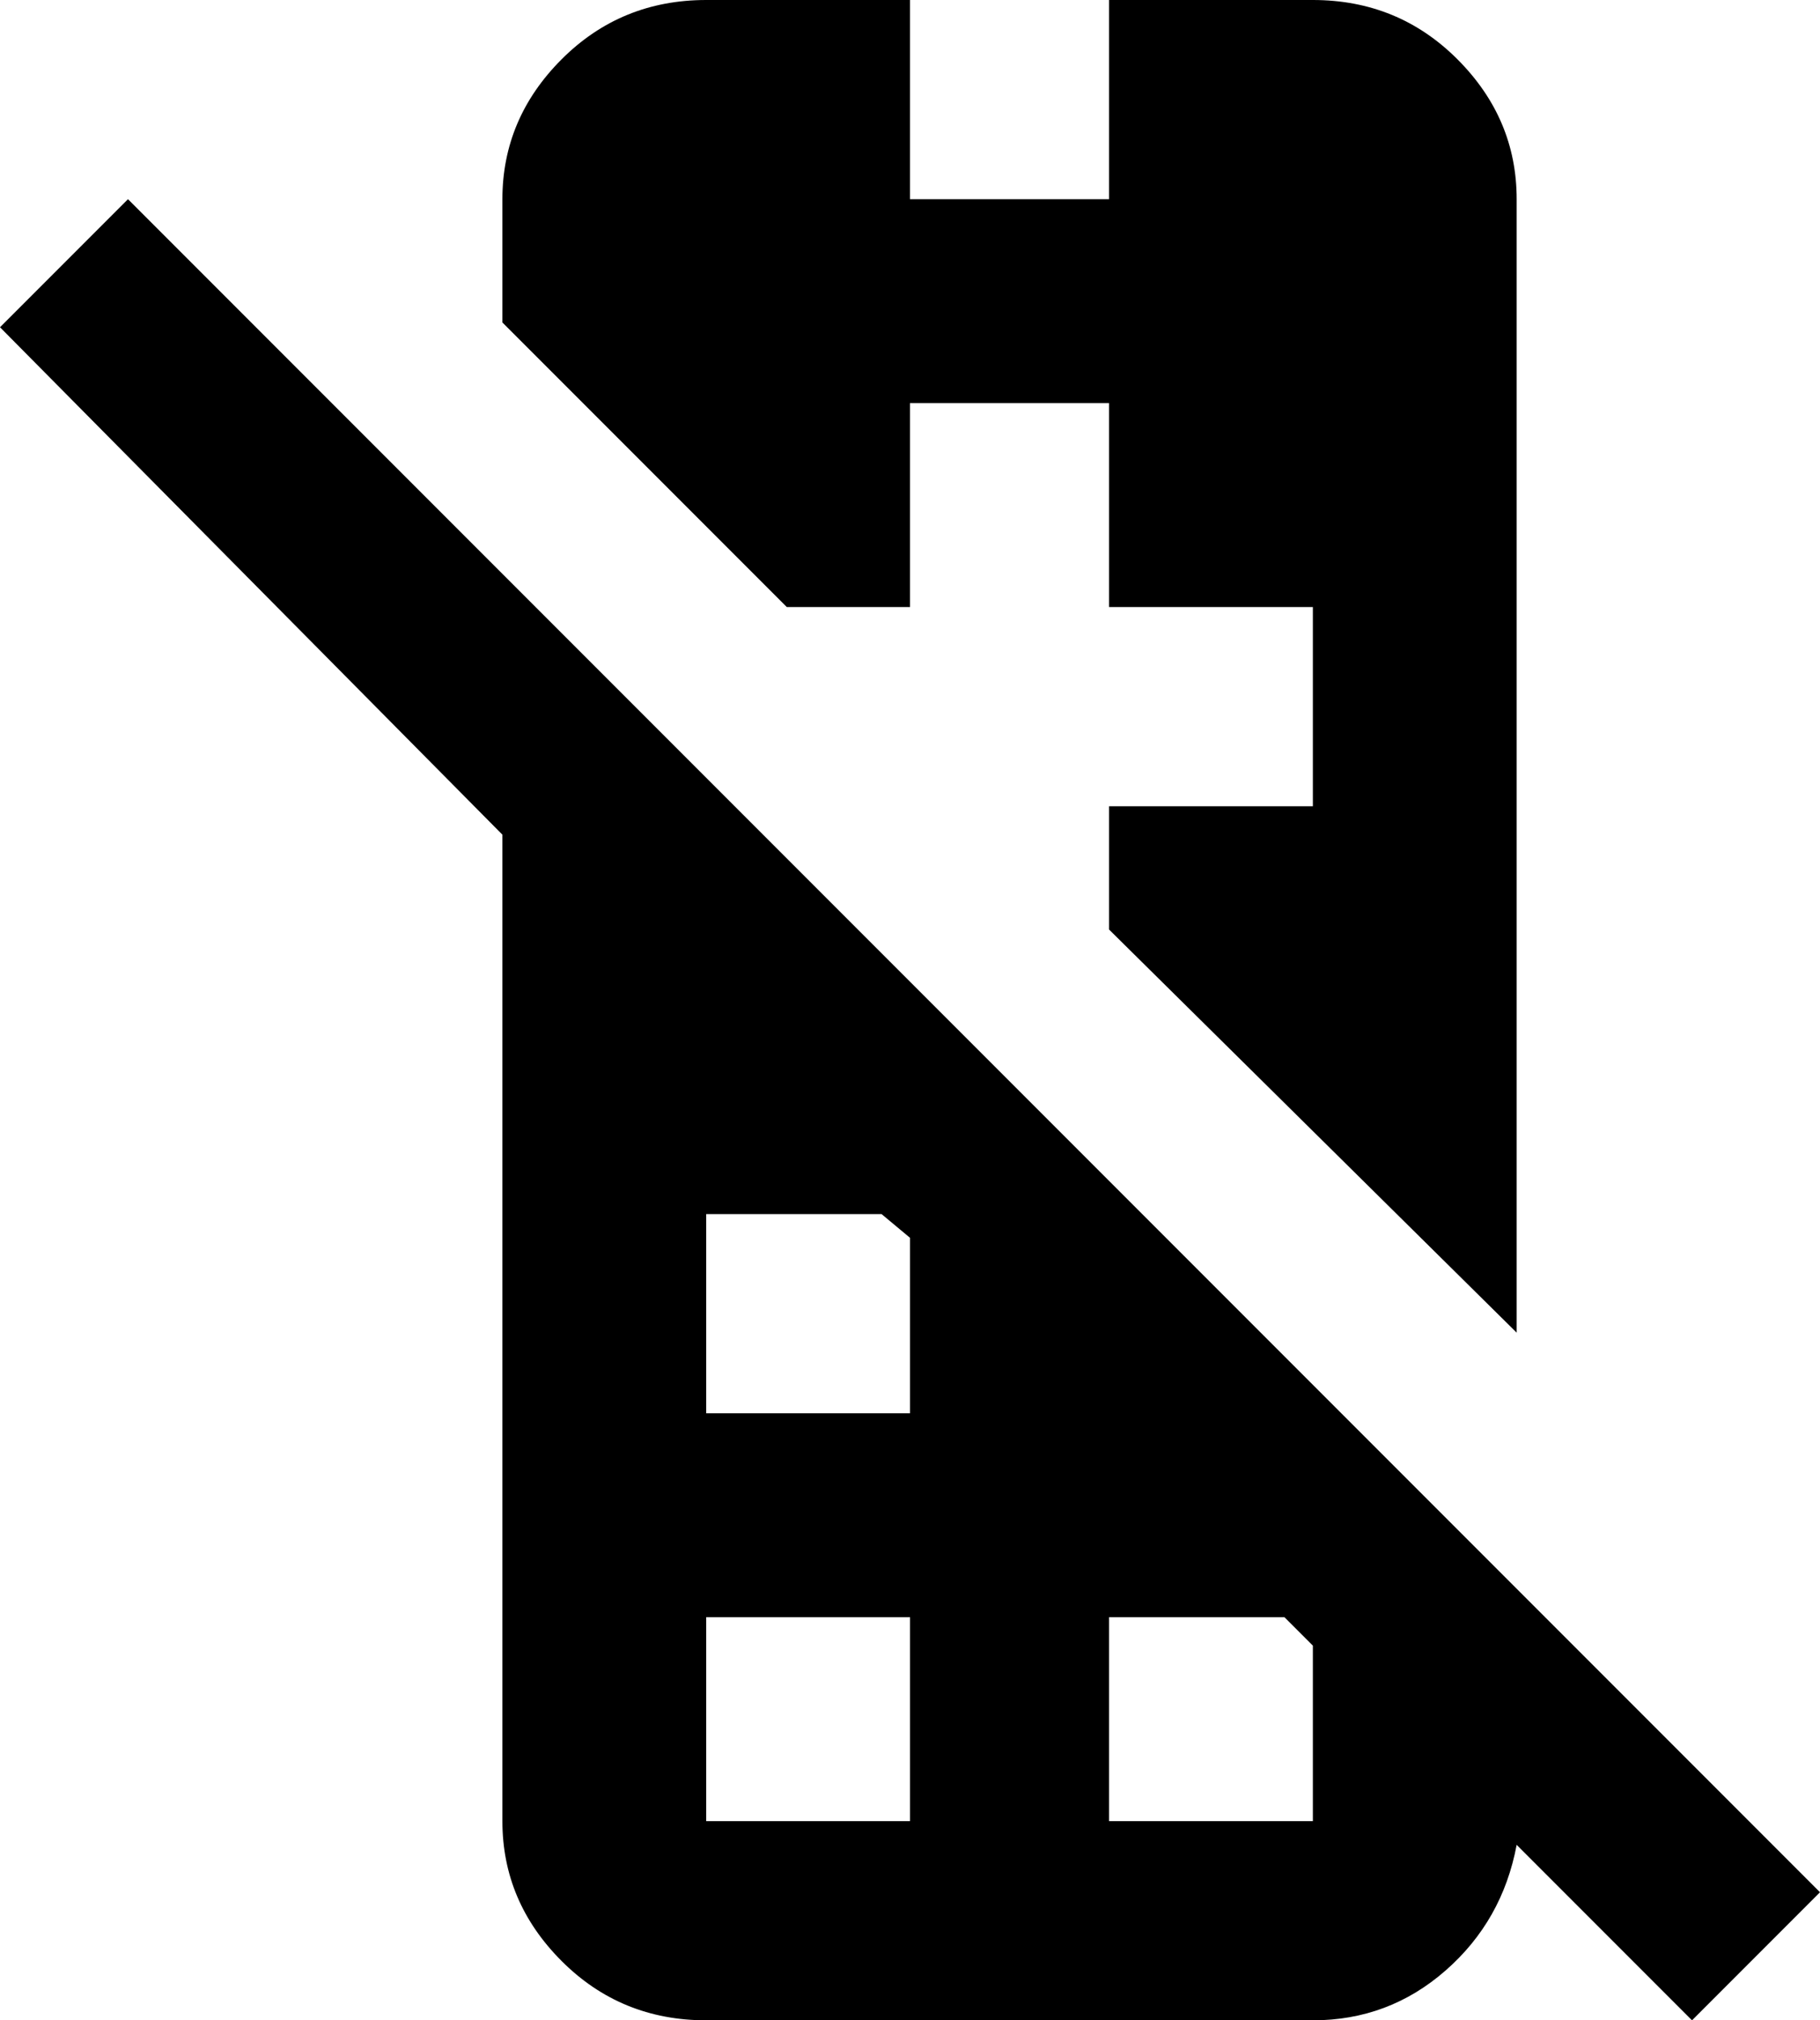 <svg xmlns="http://www.w3.org/2000/svg" viewBox="43 -21 384 426">
      <g transform="scale(1 -1) translate(0 -384)">
        <path d="M43 336 70 363 427 6 400 -21 363 16Q360 0 348.0 -10.5Q336 -21 320 -21H192Q174 -21 161.5 -8.5Q149 4 149 21V229ZM192 405H235V363H277V405H320Q338 405 350.5 392.5Q363 380 363 363V124L277 209V235H320V277H277V320H235V277H209L149 337V363Q149 380 161.5 392.5Q174 405 192 405ZM192 21H235V64H192ZM277 21H320V58L314 64H277ZM192 149V107H235V144L229 149Z" />
      </g>
    </svg>